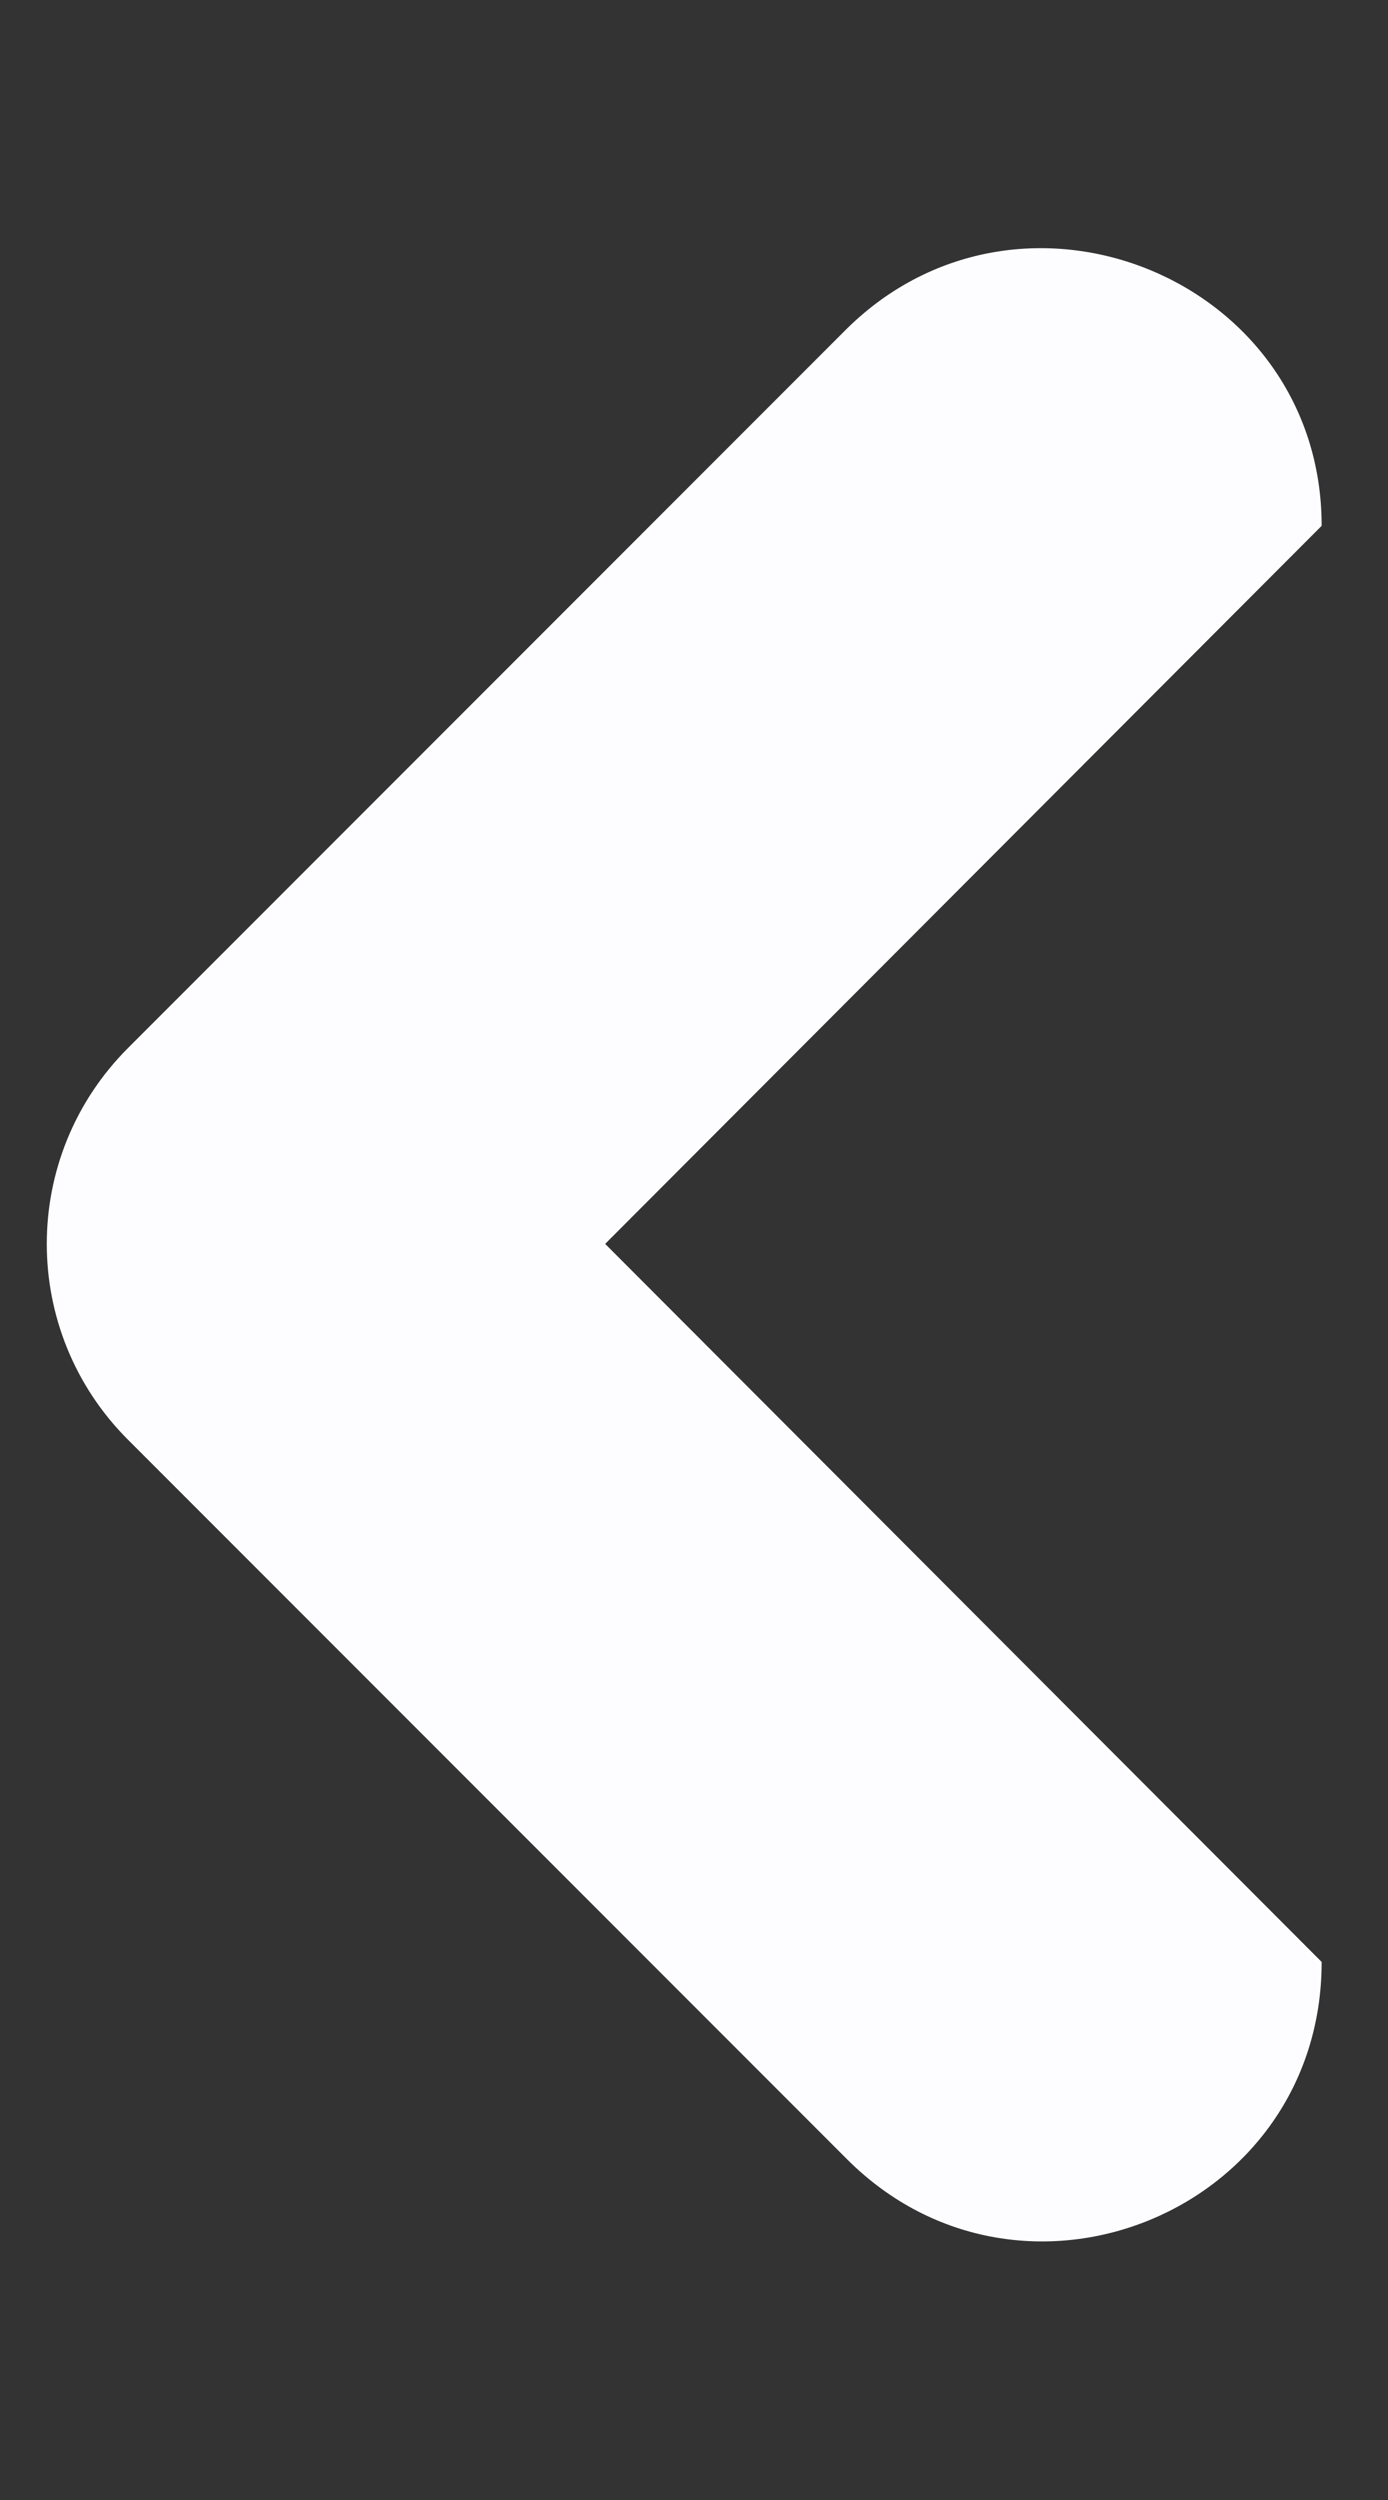 <svg width="5" height="9" viewBox="0 0 5 9" fill="none" xmlns="http://www.w3.org/2000/svg">
<rect x="0" y="0" width="5" height="9" fill="#333333" stroke="none"/>
<path d="M3.051 7.773L0.461 5.183C0.071 4.793 0.071 4.163 0.461 3.773L3.051 1.183C3.681 0.563 4.761 1.003 4.761 1.893L2.18 4.478L4.761 7.063C4.761 7.963 3.681 8.403 3.051 7.773Z" fill="#FDFDFF"/>
</svg>
